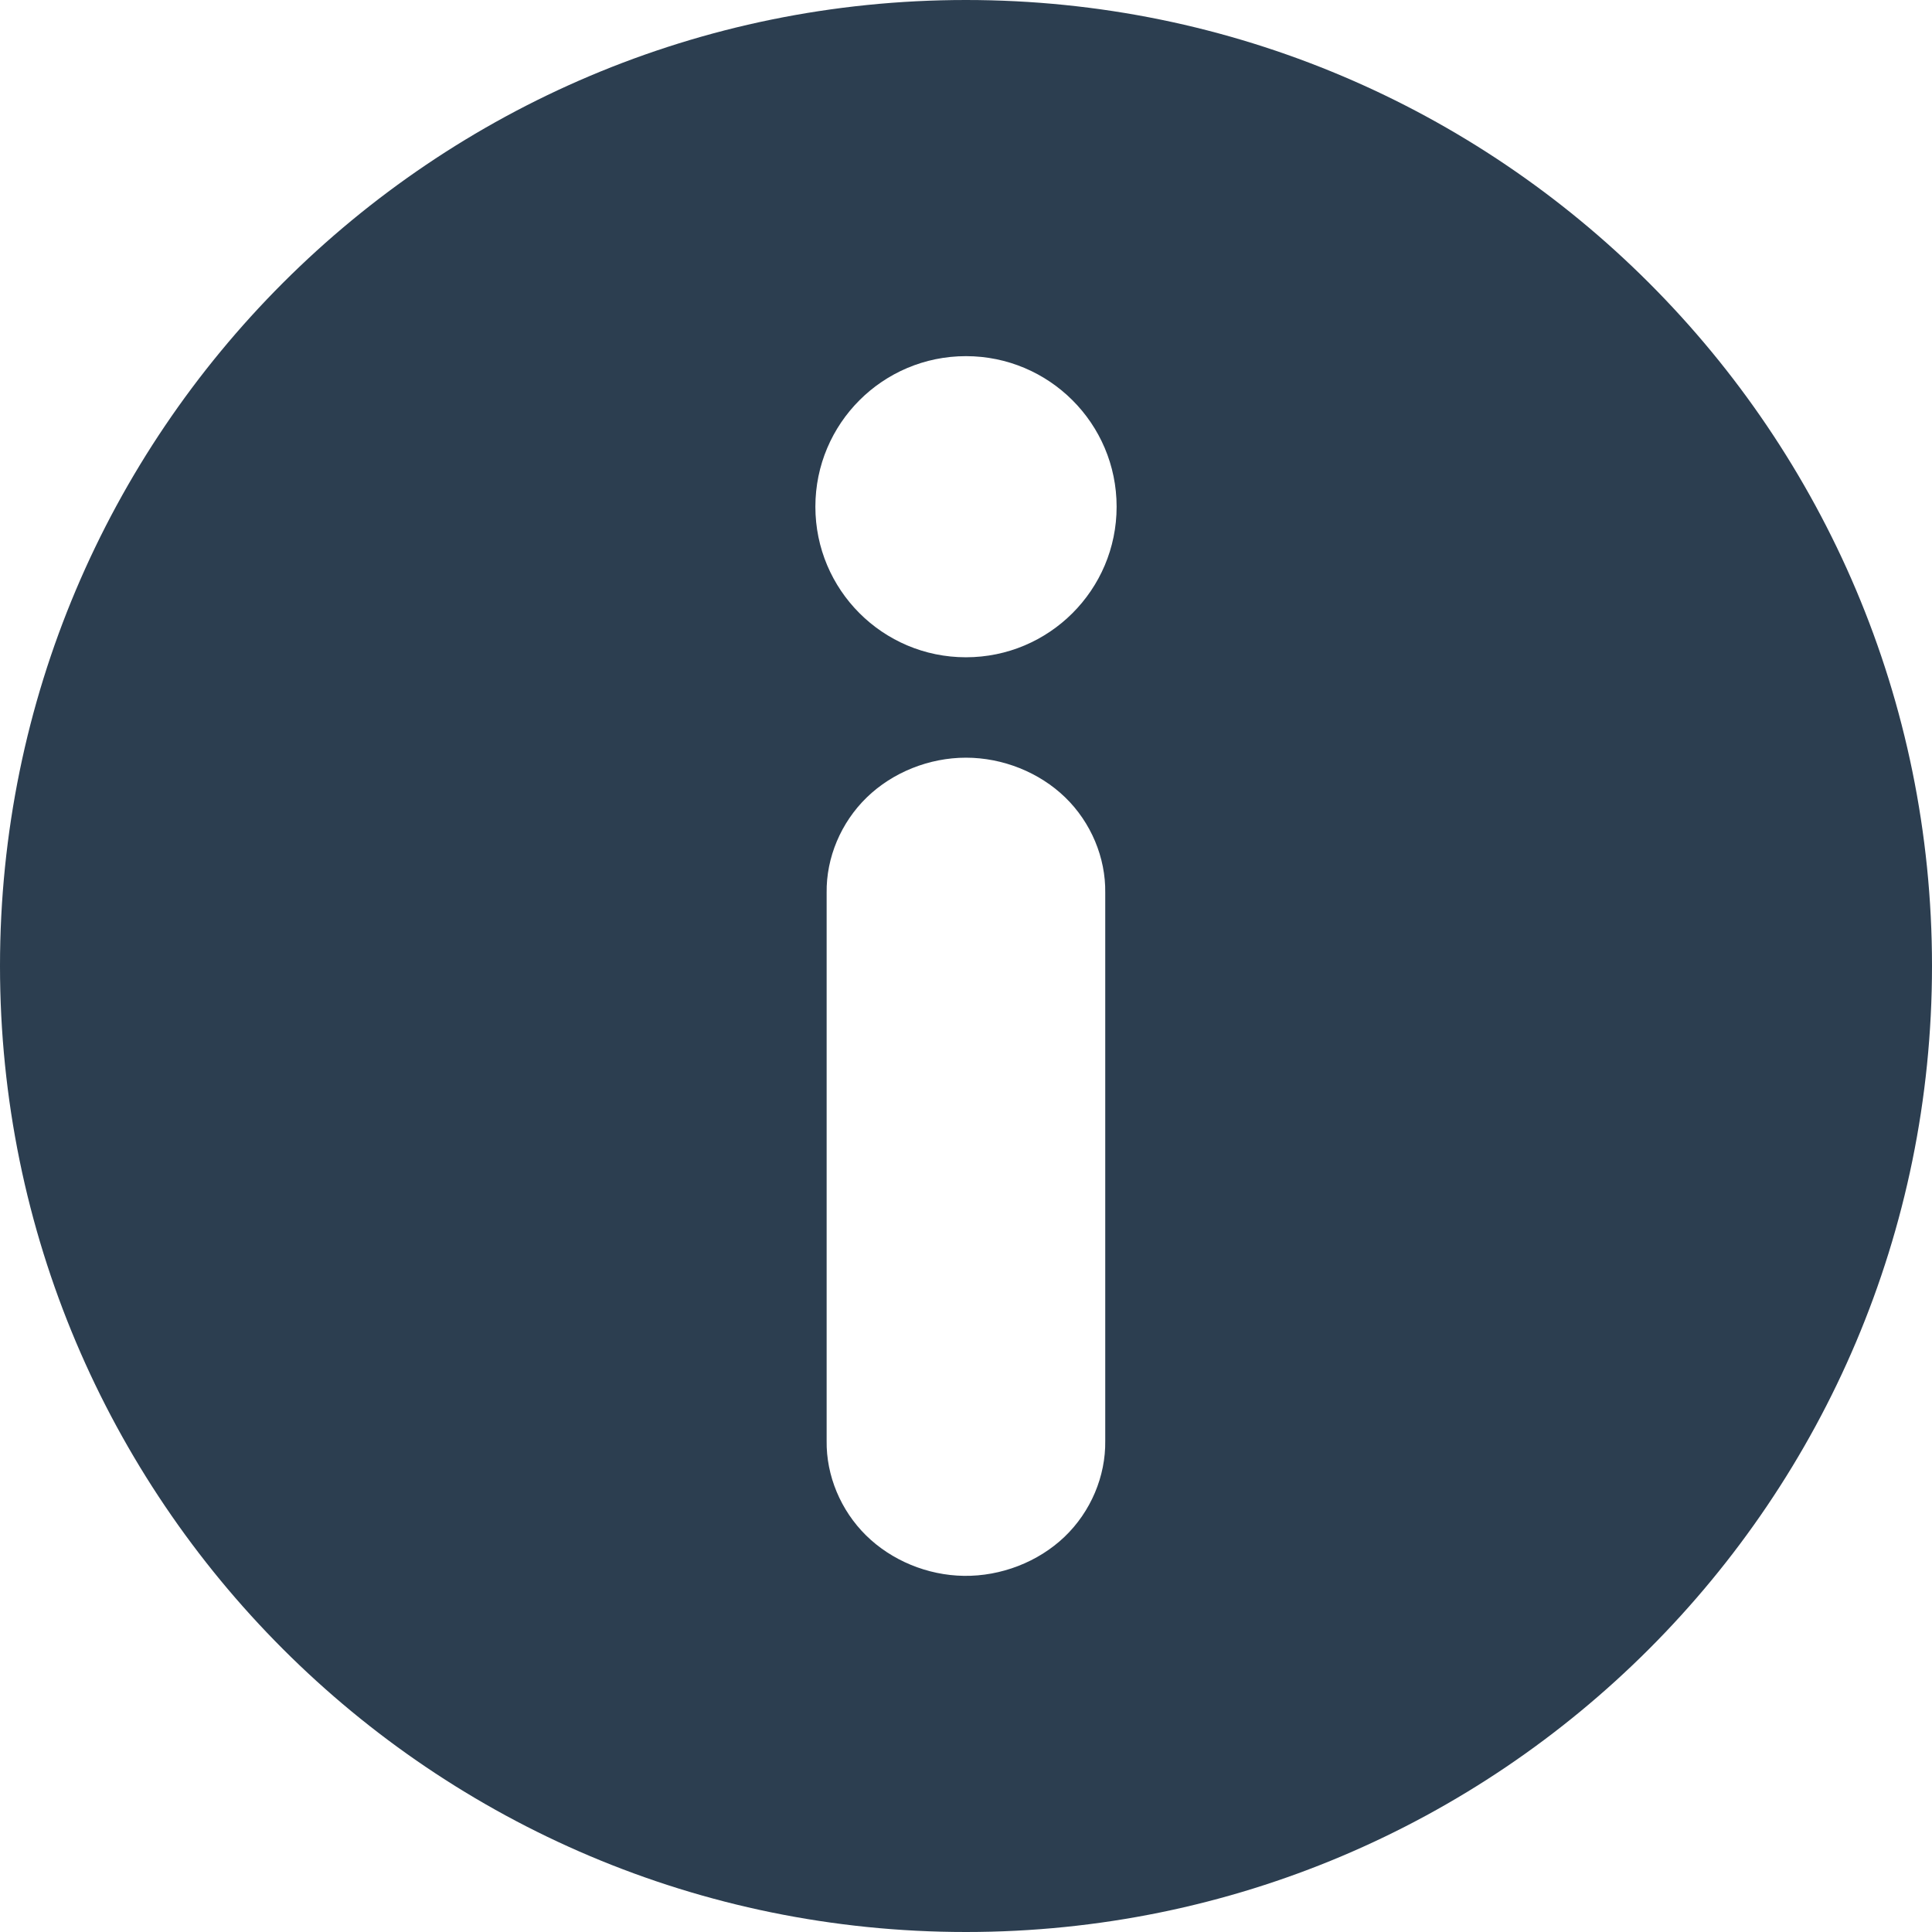 <svg version="1.1" id="" xmlns="http://www.w3.org/2000/svg" xmlns:xlink="http://www.w3.org/1999/xlink" x="0px" y="0px"
	 width="18px" height="18px" viewBox="280 80 1440 1440.001" enable-background="new 280 80 1440 1440.001"
	 xml:space="preserve">
<path fill="#2C3E50" d="M999.956,80C602.328,80,280,402.328,280,799.958c0,397.628,322.328,720.043,719.956,720.043
	S1720,1197.586,1720,799.958C1720,402.328,1397.584,80,999.956,80z M999.956,345.453c61.982,0,112.307,50.236,112.307,112.22
	c0,61.982-50.324,112.221-112.307,112.221c-61.981,0-112.22-50.238-112.22-112.221S937.975,345.453,999.956,345.453L999.956,345.453
	z M999.956,644.734c27.43,0,54.72,10.916,73.978,29.593c19.258,18.675,30.238,44.897,29.85,71.121v408.388
	c0.393,26.474-10.781,52.928-30.369,71.642s-47.329,29.469-75.016,29.07c-27.167-0.384-53.922-11.474-72.852-30.108
	c-18.931-18.636-29.804-44.626-29.418-70.604V745.448c-0.388-26.224,10.679-52.446,29.937-71.121
	C945.323,655.65,972.528,644.735,999.956,644.734L999.956,644.734z"/>
</svg>
